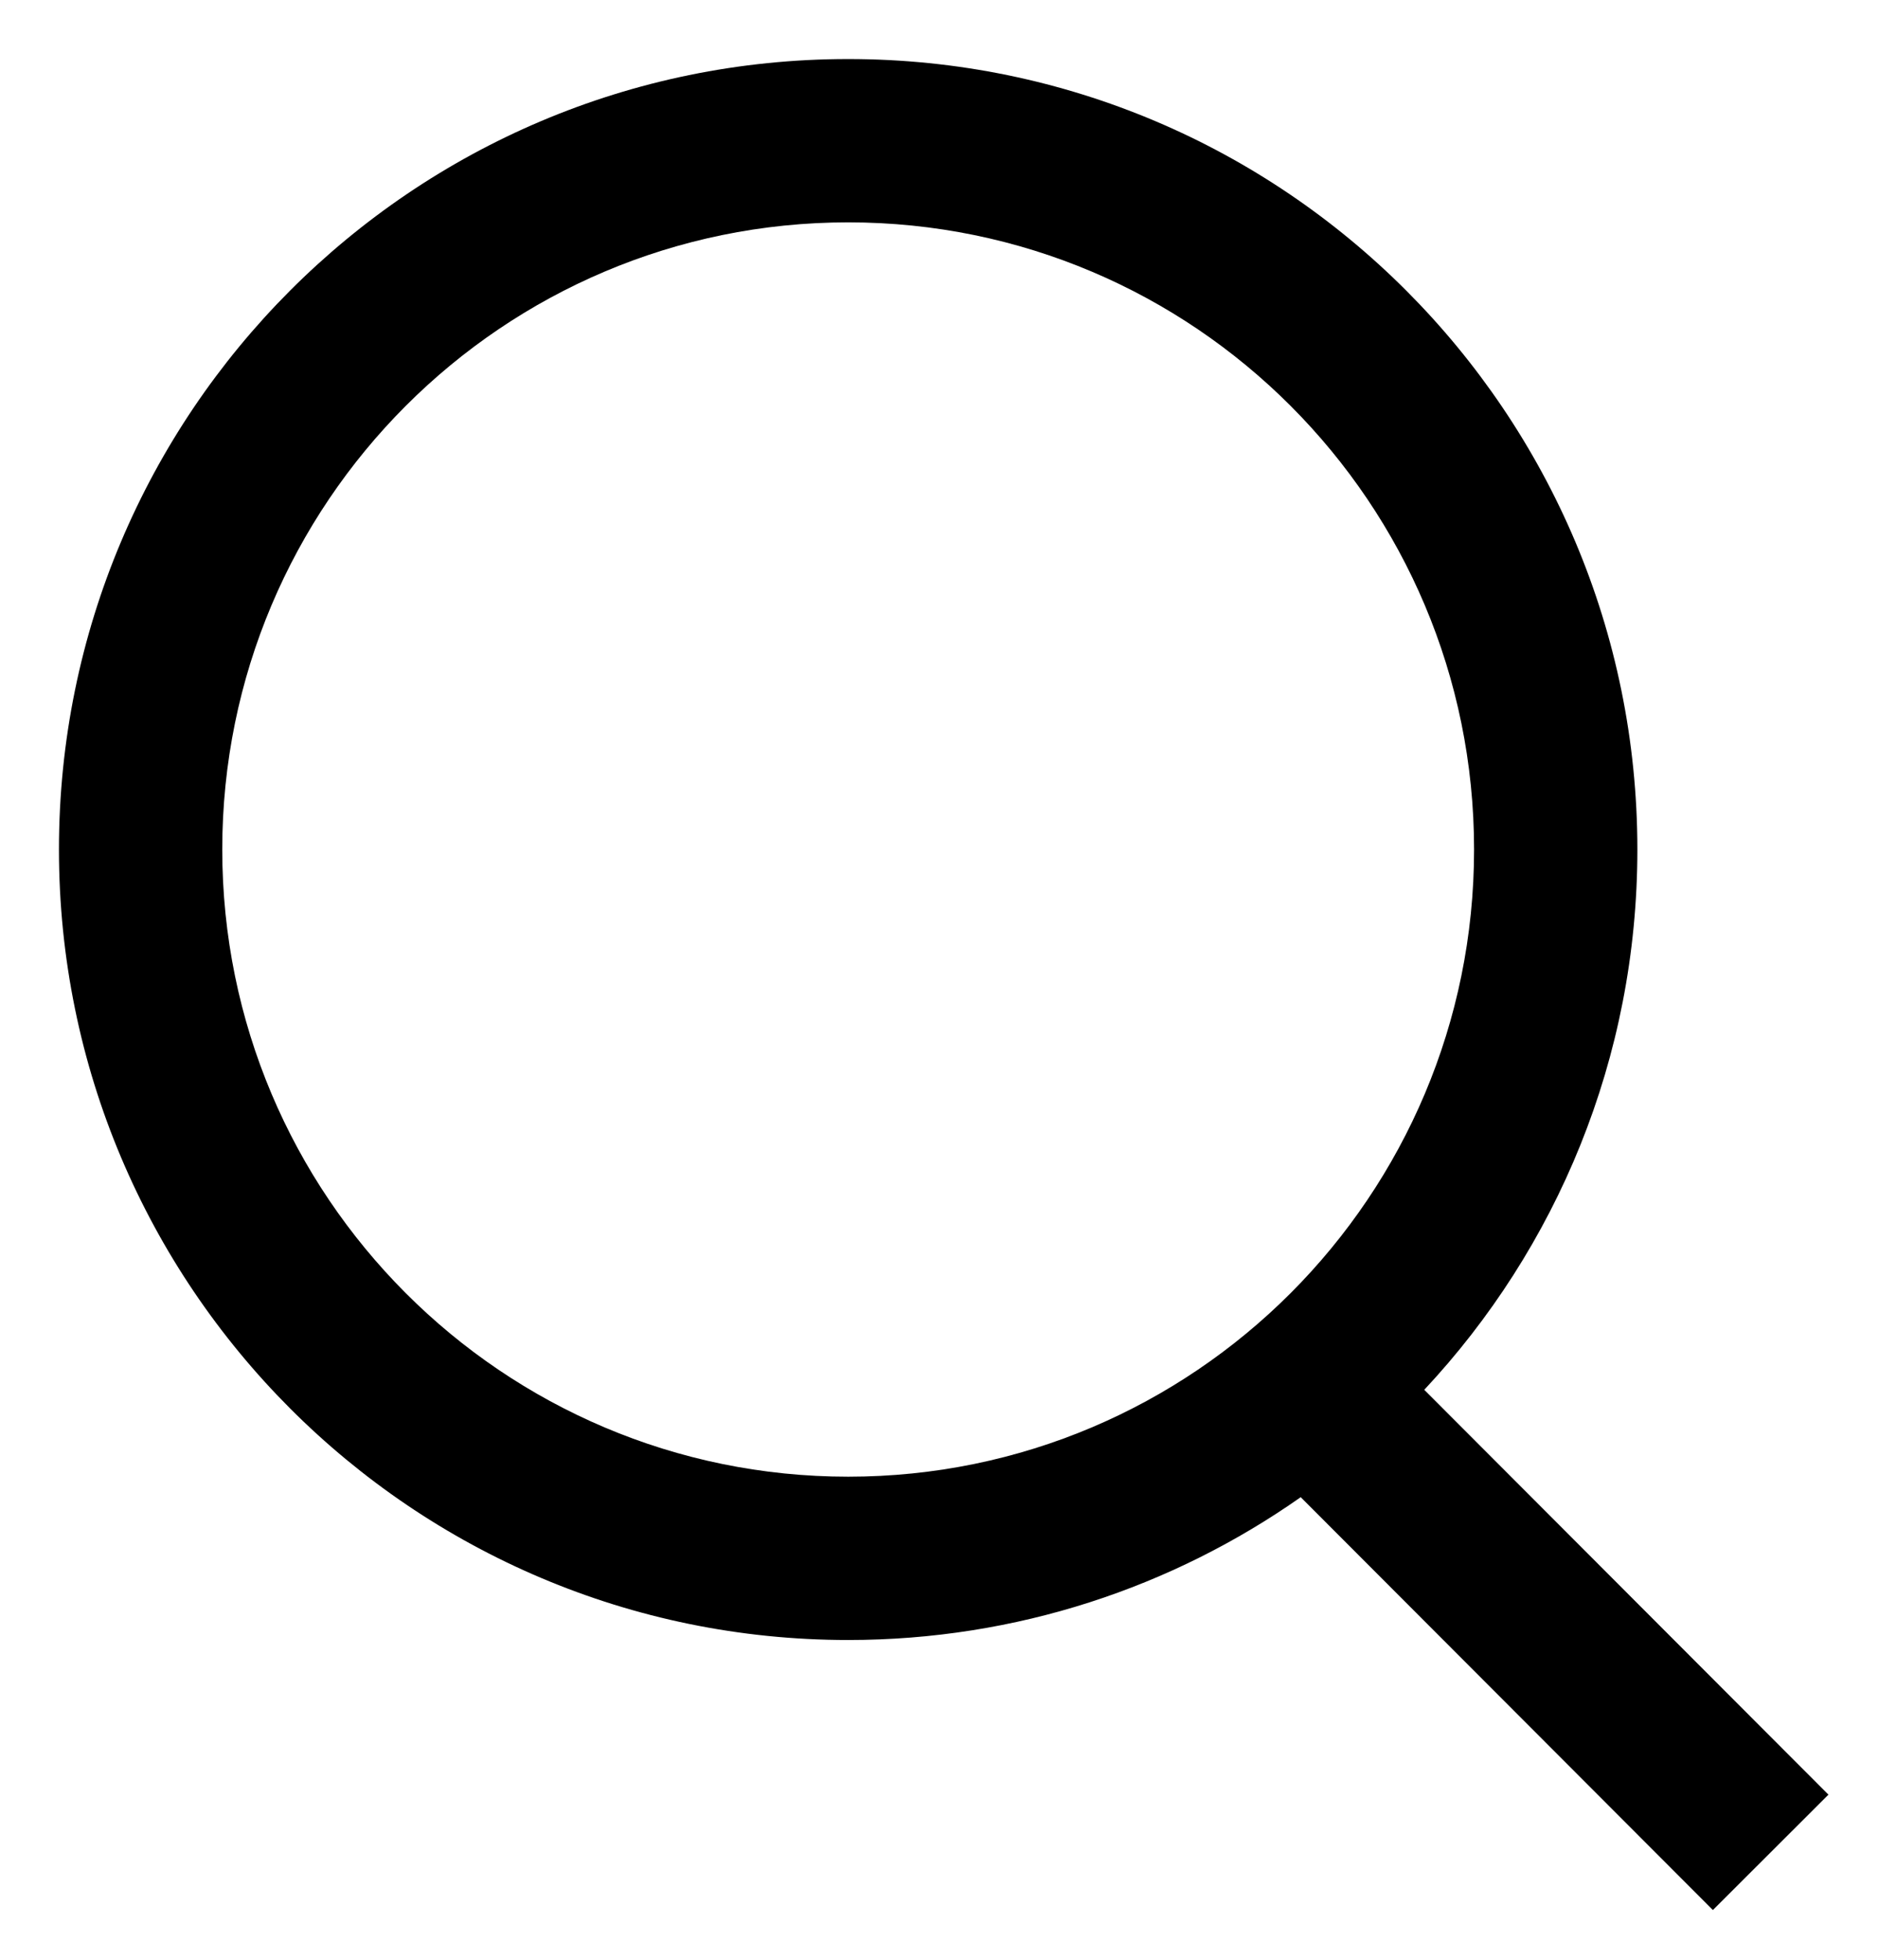 <svg width="23" height="24" viewBox="0 0 23 24" fill="none" xmlns="http://www.w3.org/2000/svg">
<path fill-rule="evenodd" clip-rule="evenodd" d="M10.388 0.723C5.048 0.723 0.722 5.059 0.722 10.403C0.722 15.748 5.048 20.084 10.388 20.084C12.45 20.084 14.361 19.437 15.93 18.335L15.938 18.343L20.271 22.683L20.978 23.391L22.393 21.978L21.686 21.27L17.443 17.02C19.062 15.289 20.053 12.962 20.053 10.403C20.053 5.059 15.727 0.723 10.388 0.723ZM2.722 10.403C2.722 6.16 6.156 2.723 10.388 2.723C14.62 2.723 18.053 6.16 18.053 10.403C18.053 14.647 14.62 18.084 10.388 18.084C6.156 18.084 2.722 14.647 2.722 10.403Z" fill="black"/>
</svg>
